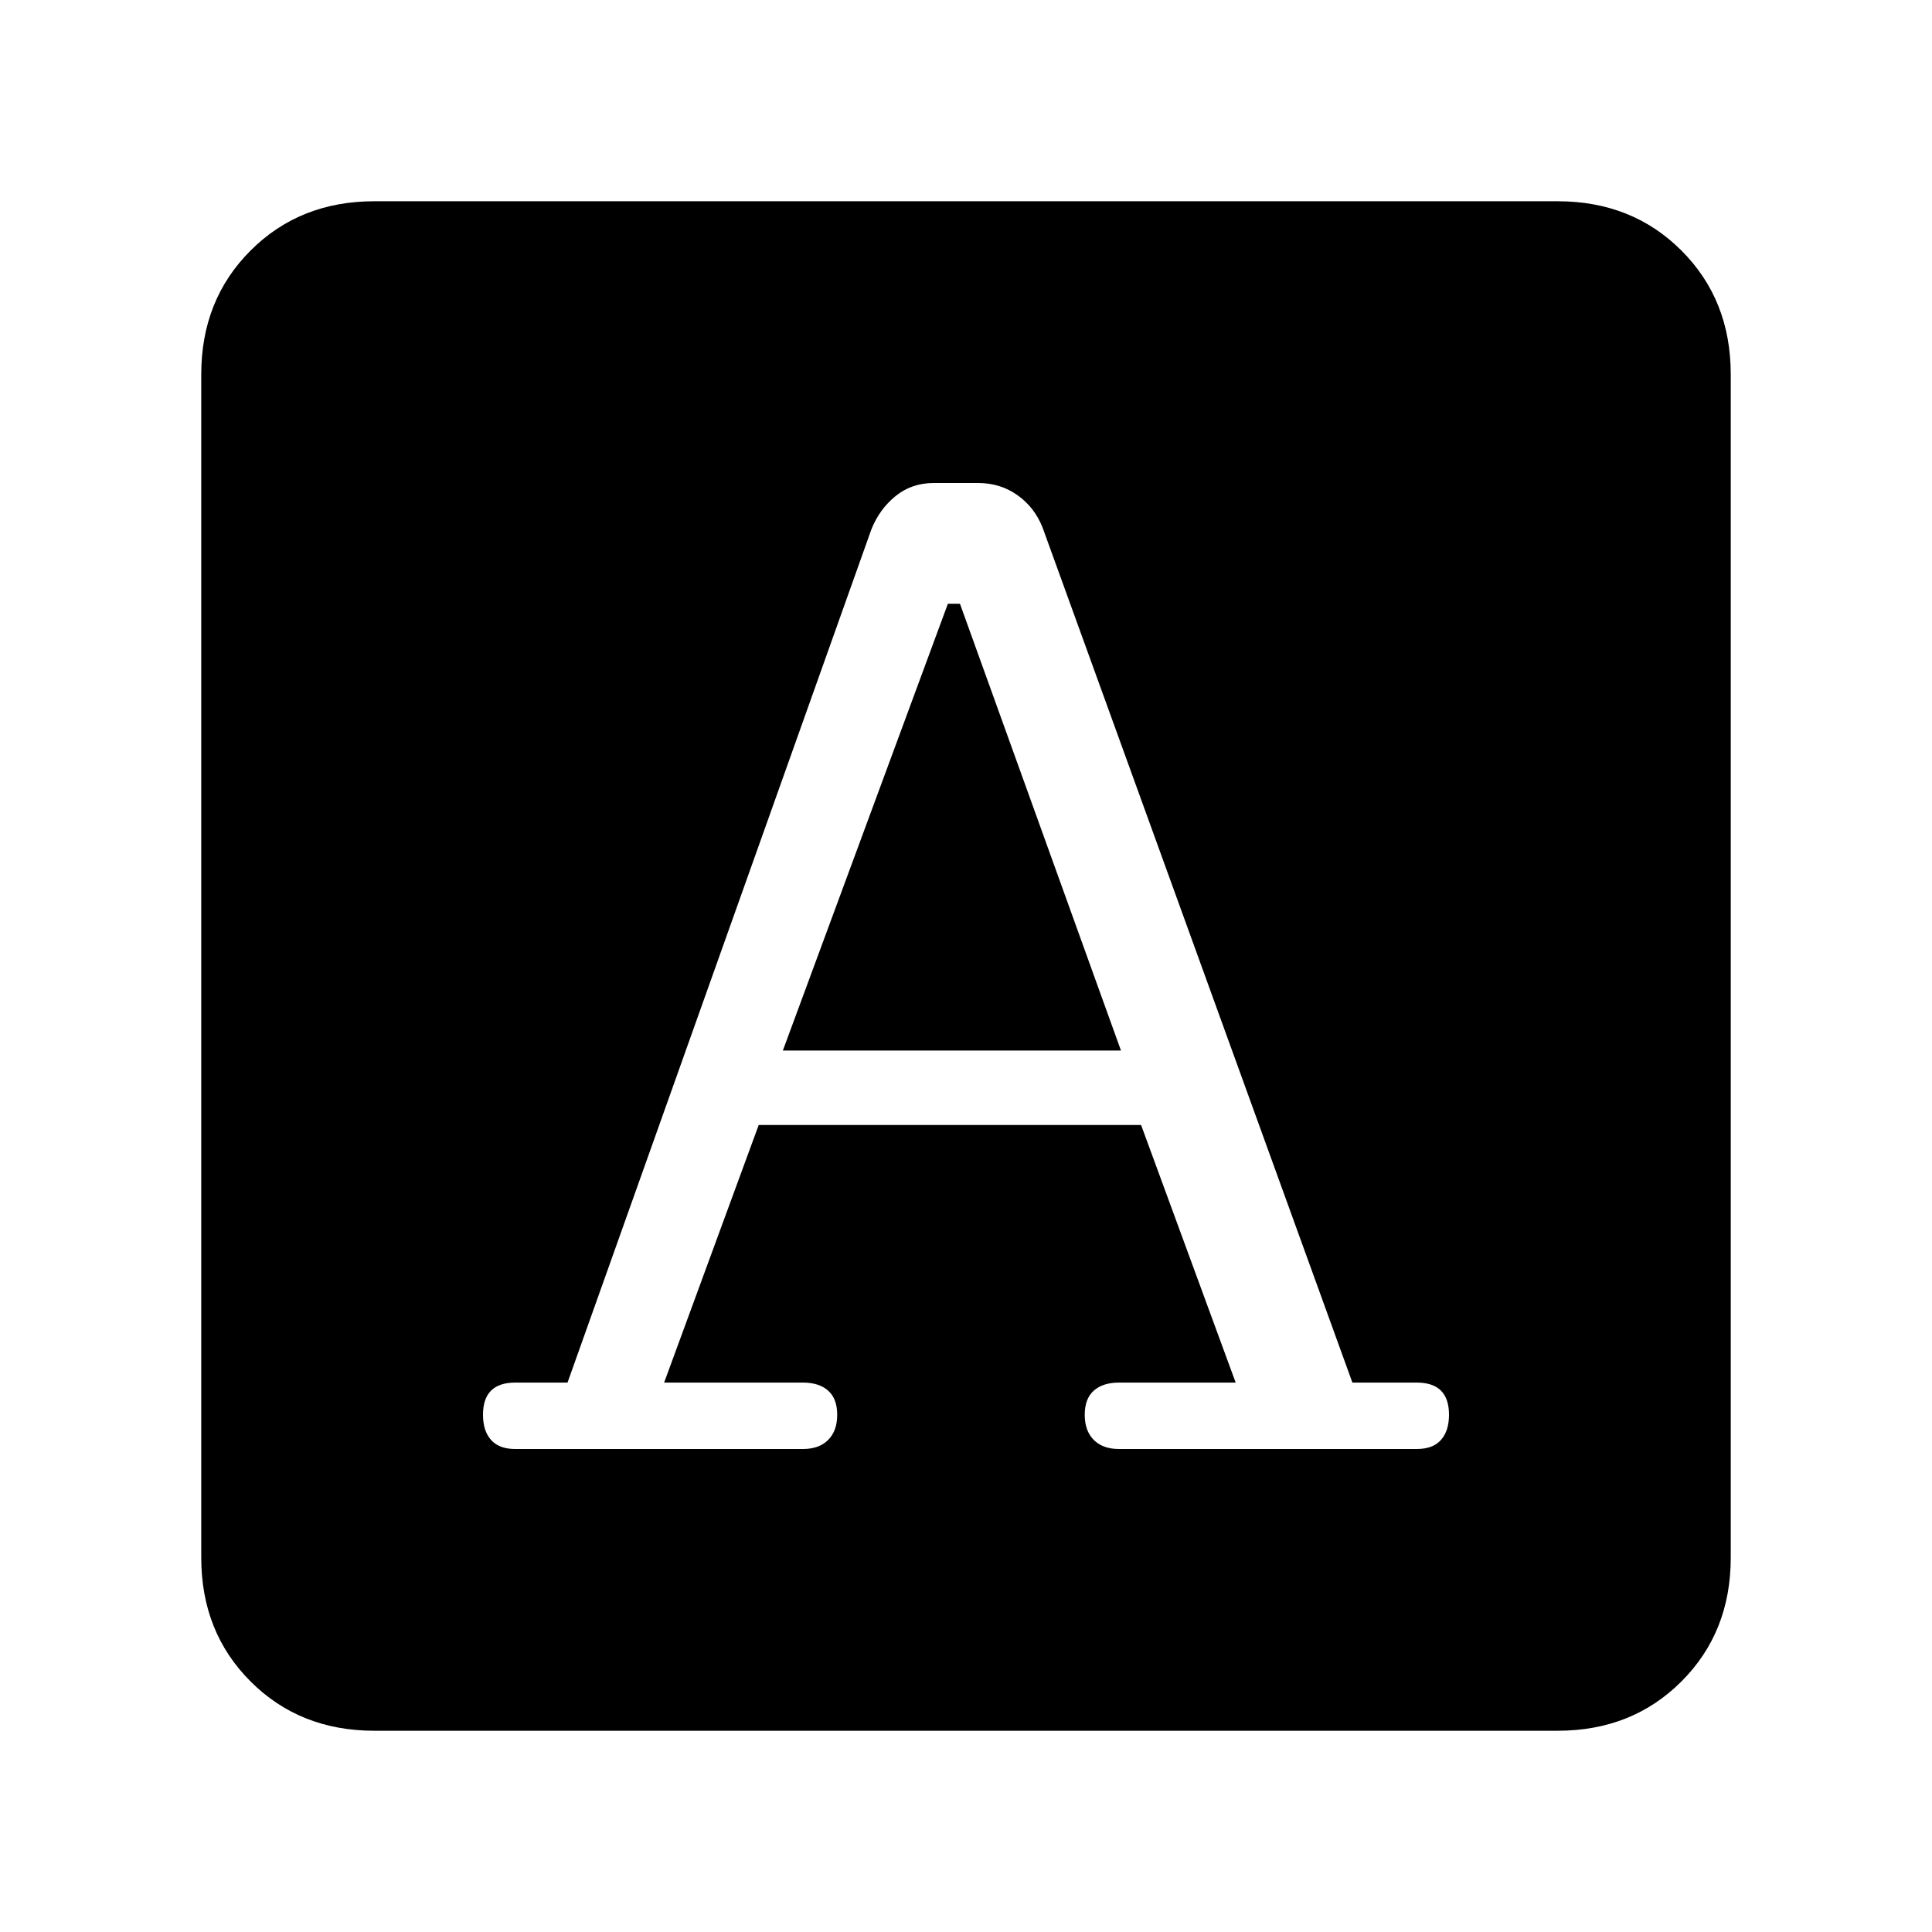 <svg xmlns="http://www.w3.org/2000/svg" height="24" viewBox="0 -960 960 960" width="24"><path d="m330-273 47-128h190l47 128h-58q-8 0-12.5 4t-4.5 12q0 8 4.5 12.5T556-240h148q8 0 12-4.5t4-12.5q0-8-4-12t-12-4h-32L518-698q-4-10-12.5-16t-19.5-6h-22q-11 0-19 6.5T433-697L282-273h-26q-8 0-12 4t-4 12q0 8 4 12.5t12 4.5h143q8 0 12.5-4.5T416-257q0-8-4.5-12t-12.5-4h-69Zm59-165 82-222h6l80 222H389ZM186-100q-37 0-61.5-24.5T100-186v-588q0-37 24.5-61.5T186-860h588q37 0 61.5 24.5T860-774v588q0 37-24.5 61.5T774-100H186Z"/></svg>
